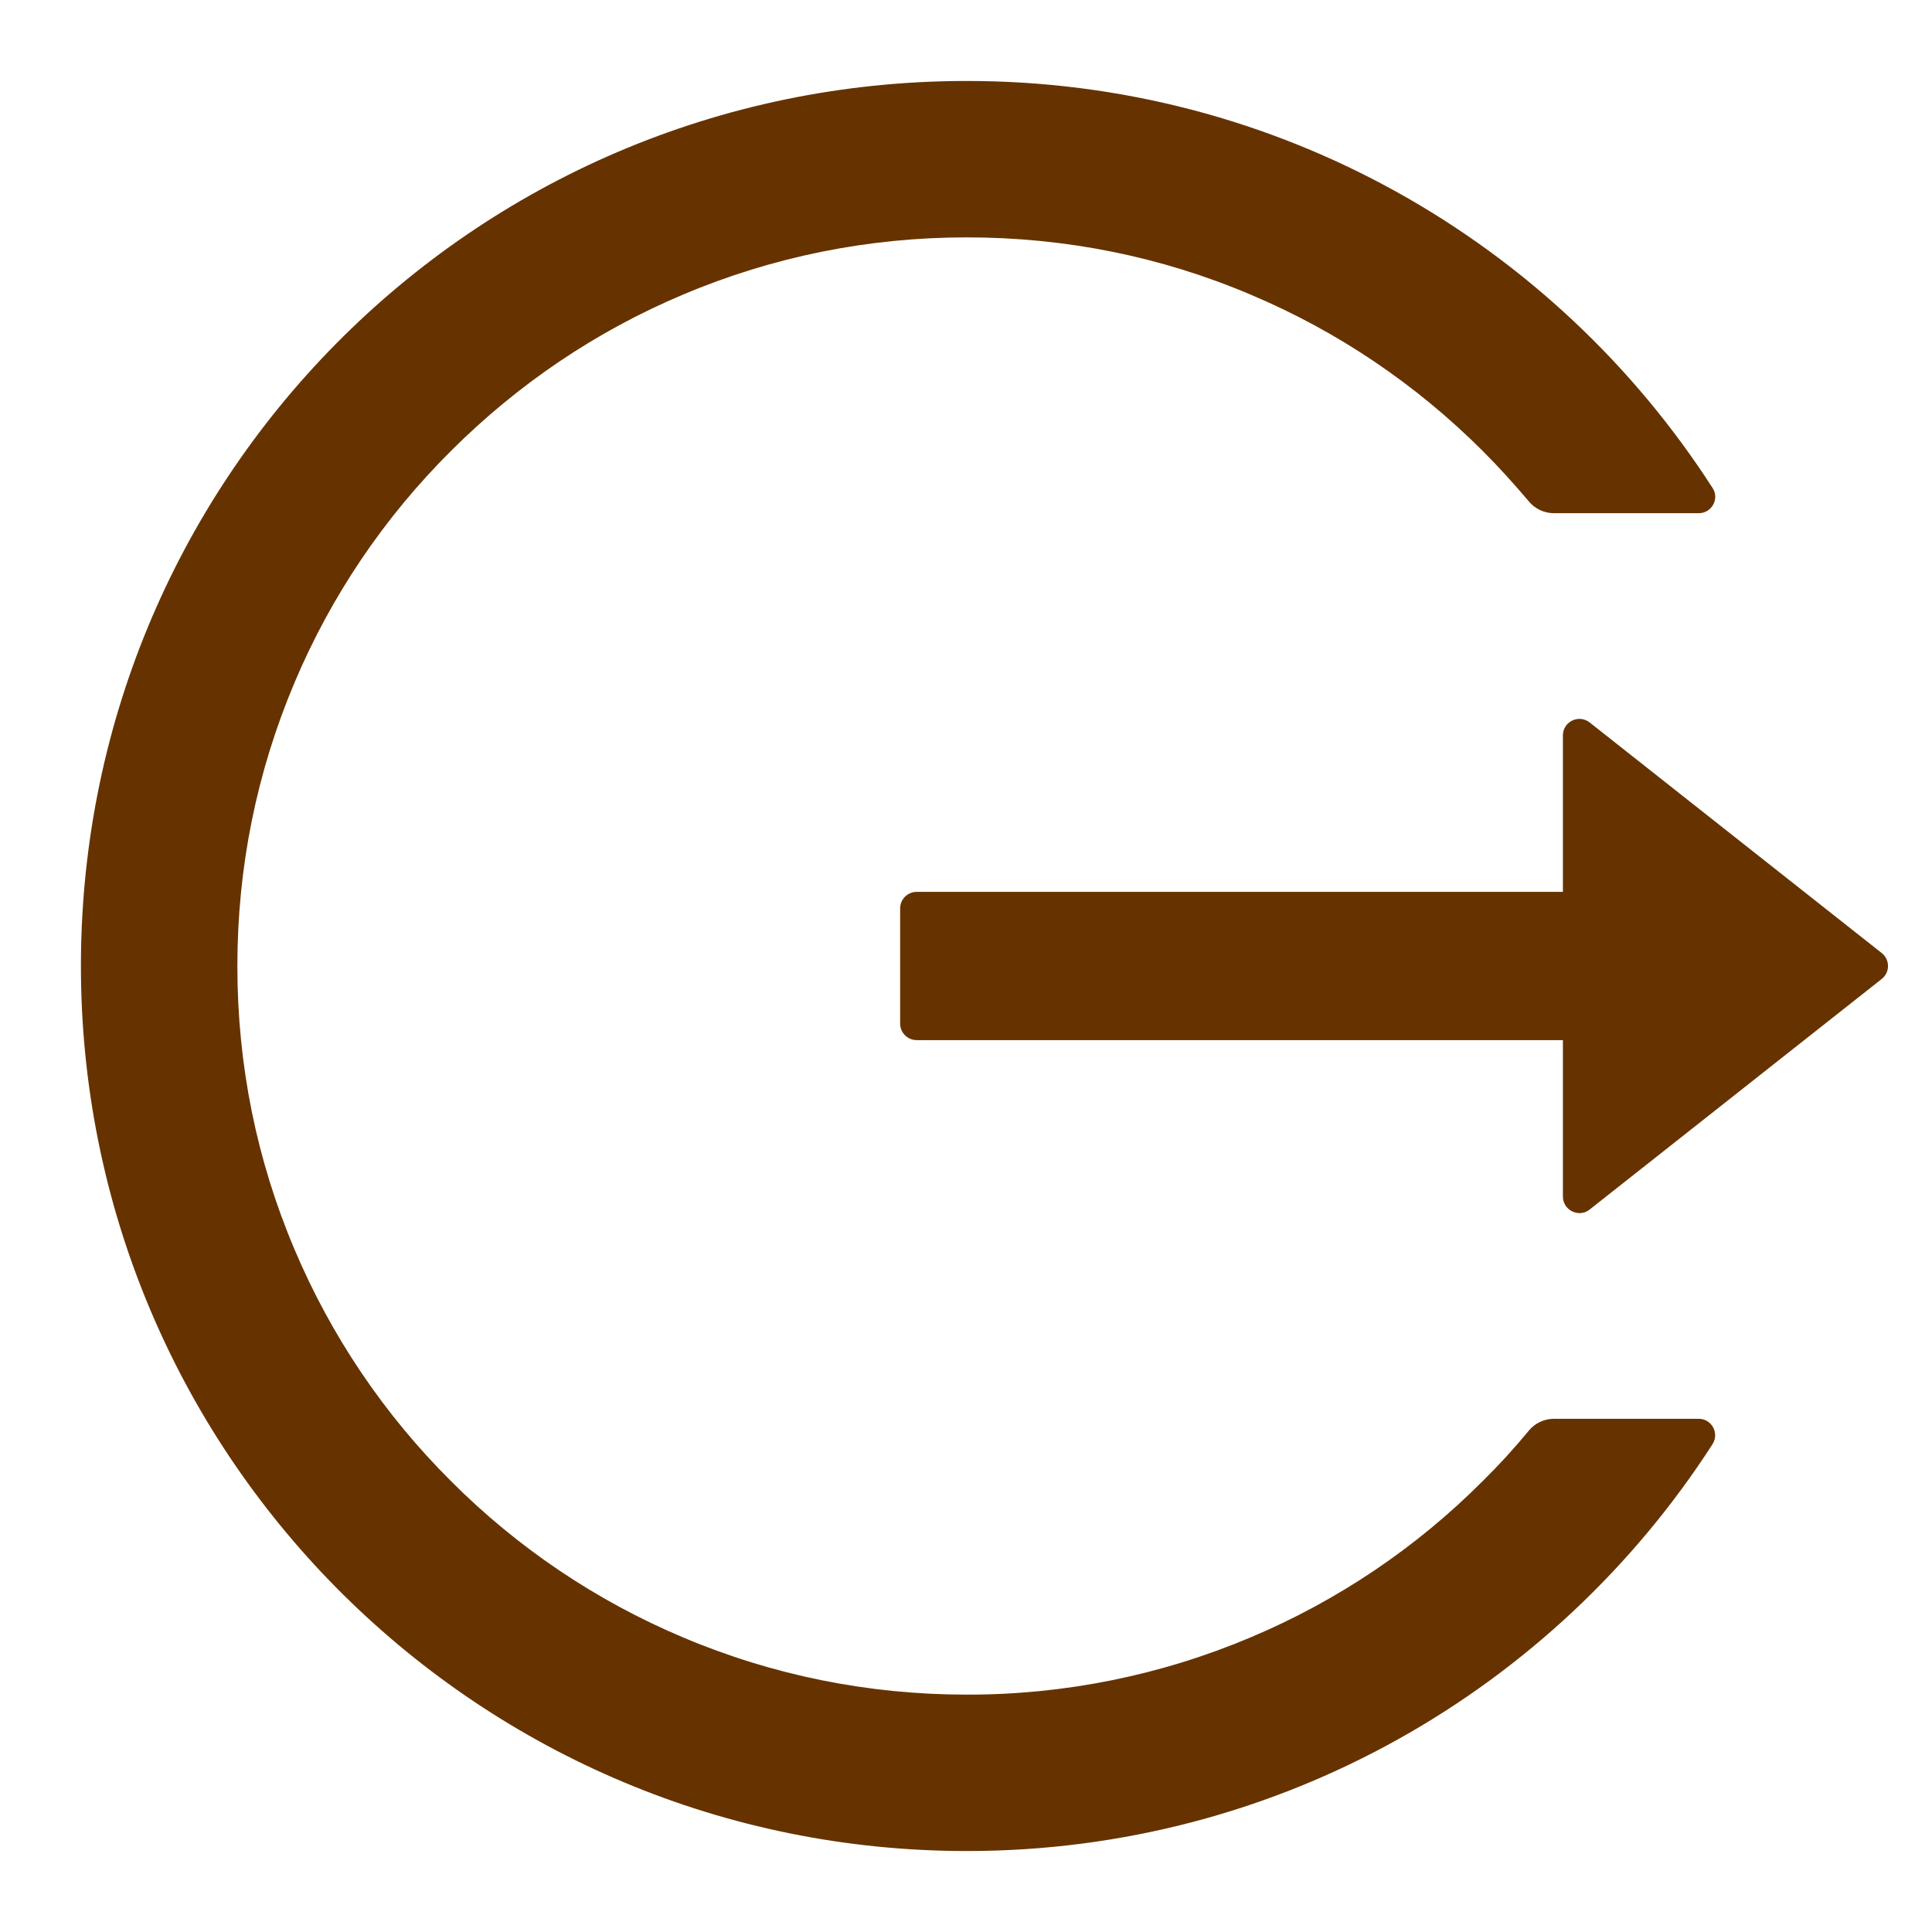 <svg width="22" height="22" viewBox="0 0 22 22" fill="none" xmlns="http://www.w3.org/2000/svg">
<path d="M19.344 16.156H17.696C17.584 16.156 17.478 16.206 17.408 16.292C17.244 16.491 17.068 16.684 16.883 16.866C16.126 17.625 15.229 18.229 14.241 18.645C13.219 19.077 12.12 19.299 11.009 19.297C9.887 19.297 8.799 19.077 7.777 18.645C6.79 18.229 5.893 17.625 5.136 16.866C4.377 16.111 3.772 15.216 3.355 14.23C2.921 13.208 2.703 12.123 2.703 11C2.703 9.877 2.923 8.792 3.355 7.77C3.772 6.784 4.372 5.895 5.136 5.134C5.9 4.372 6.788 3.772 7.777 3.355C8.799 2.923 9.887 2.703 11.009 2.703C12.132 2.703 13.22 2.921 14.241 3.355C15.23 3.772 16.119 4.372 16.883 5.134C17.068 5.319 17.241 5.511 17.408 5.708C17.478 5.795 17.586 5.844 17.696 5.844H19.344C19.491 5.844 19.583 5.68 19.501 5.556C17.703 2.762 14.558 0.913 10.984 0.922C5.368 0.936 0.866 5.495 0.922 11.103C0.978 16.623 5.473 21.078 11.009 21.078C14.574 21.078 17.706 19.231 19.501 16.445C19.581 16.32 19.491 16.156 19.344 16.156ZM21.427 10.852L18.102 8.227C17.977 8.129 17.797 8.218 17.797 8.375V10.156H10.438C10.334 10.156 10.25 10.241 10.25 10.344V11.656C10.25 11.759 10.334 11.844 10.438 11.844H17.797V13.625C17.797 13.782 17.98 13.871 18.102 13.773L21.427 11.148C21.45 11.13 21.468 11.108 21.48 11.082C21.493 11.057 21.499 11.028 21.499 11C21.499 10.972 21.493 10.944 21.48 10.918C21.468 10.892 21.45 10.87 21.427 10.852Z" fill="#663300"/>
</svg>

